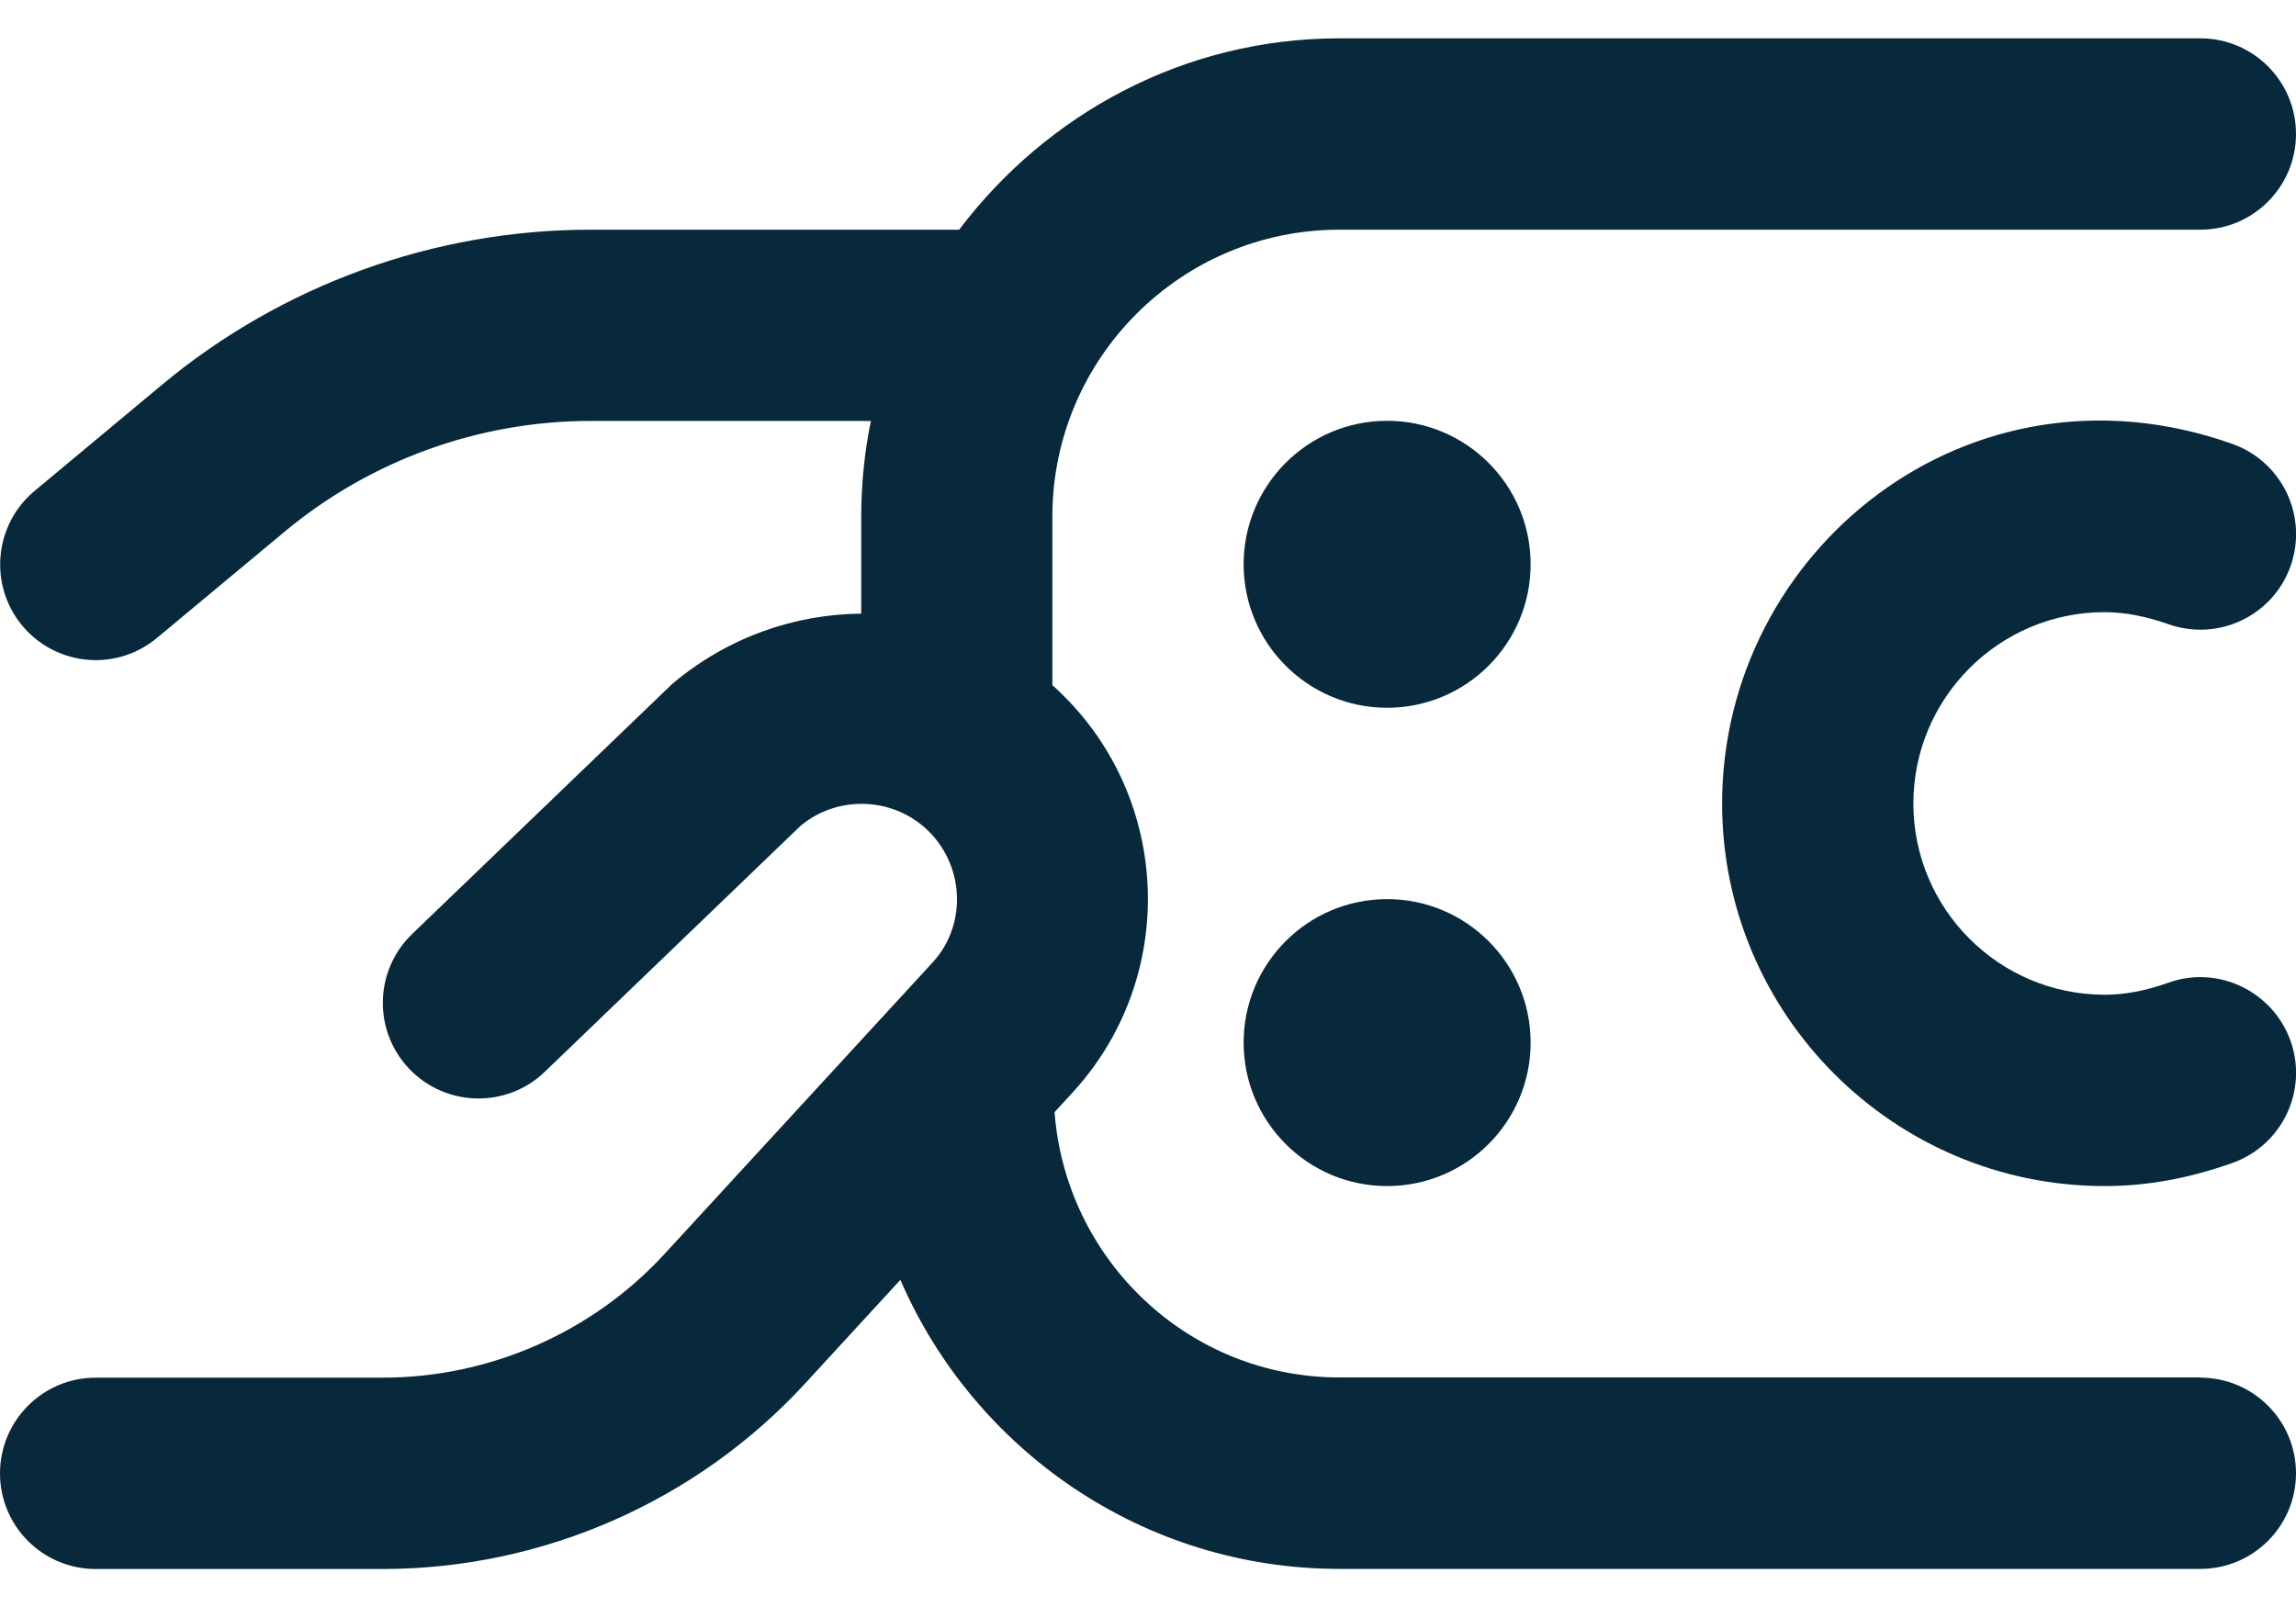 <svg width="20" height="14" viewBox="0 0 20 14" fill="none" xmlns="http://www.w3.org/2000/svg">
<path d="M13.333 4.916C13.333 5.606 12.773 6.166 12.083 6.166C11.393 6.166 10.833 5.606 10.833 4.916C10.833 4.226 11.393 3.666 12.083 3.666C12.773 3.666 13.333 4.226 13.333 4.916ZM12.083 7.833C11.393 7.833 10.833 8.393 10.833 9.083C10.833 9.773 11.393 10.333 12.083 10.333C12.773 10.333 13.333 9.773 13.333 9.083C13.333 8.393 12.773 7.833 12.083 7.833ZM19.167 12H11.667C10.352 12 9.284 10.977 9.186 9.689L9.363 9.496C10.282 8.471 10.195 6.889 9.169 5.971C9.169 5.971 9.168 5.97 9.167 5.969V4.501C9.167 3.122 10.288 2.001 11.667 2.001H19.167C19.627 2.001 20 1.627 20 1.167C20 0.707 19.627 0.334 19.167 0.334H11.667C10.311 0.334 9.116 0.995 8.355 2.001H5.144C3.783 2.001 2.456 2.481 1.41 3.353L0.301 4.277C-0.052 4.572 -0.1 5.097 0.194 5.451C0.359 5.648 0.596 5.751 0.835 5.751C1.023 5.751 1.212 5.687 1.368 5.557L2.478 4.633C3.225 4.01 4.173 3.667 5.145 3.667H7.586C7.531 3.936 7.502 4.216 7.502 4.501V5.346C6.924 5.351 6.341 5.55 5.858 5.956L3.591 8.136C3.259 8.455 3.248 8.982 3.567 9.314C3.887 9.646 4.415 9.656 4.746 9.337L6.972 7.196C7.286 6.932 7.753 6.94 8.059 7.213C8.4 7.519 8.429 8.045 8.131 8.377L5.787 10.926C5.157 11.61 4.263 12.002 3.333 12.002H0.833C0.373 12.002 0 12.376 0 12.836C0 13.296 0.373 13.669 0.833 13.669H3.332C4.726 13.669 6.067 13.081 7.012 12.054L7.843 11.15C8.483 12.629 9.955 13.668 11.667 13.668H19.167C19.627 13.668 20 13.295 20 12.835C20 12.375 19.627 12.002 19.167 12.002V12ZM18.333 5.333C18.507 5.333 18.688 5.368 18.889 5.438C19.324 5.591 19.799 5.365 19.953 4.931C20.106 4.496 19.879 4.021 19.445 3.867C17.151 3.054 15.001 4.796 15.001 7C15.001 8.838 16.496 10.333 18.334 10.333C18.7 10.333 19.064 10.267 19.445 10.132C19.879 9.978 20.106 9.502 19.953 9.069C19.798 8.635 19.32 8.406 18.889 8.561C18.689 8.632 18.508 8.666 18.333 8.666C17.414 8.666 16.667 7.919 16.667 7C16.667 6.081 17.414 5.333 18.333 5.333Z" fill="#08293B"/>
</svg>
